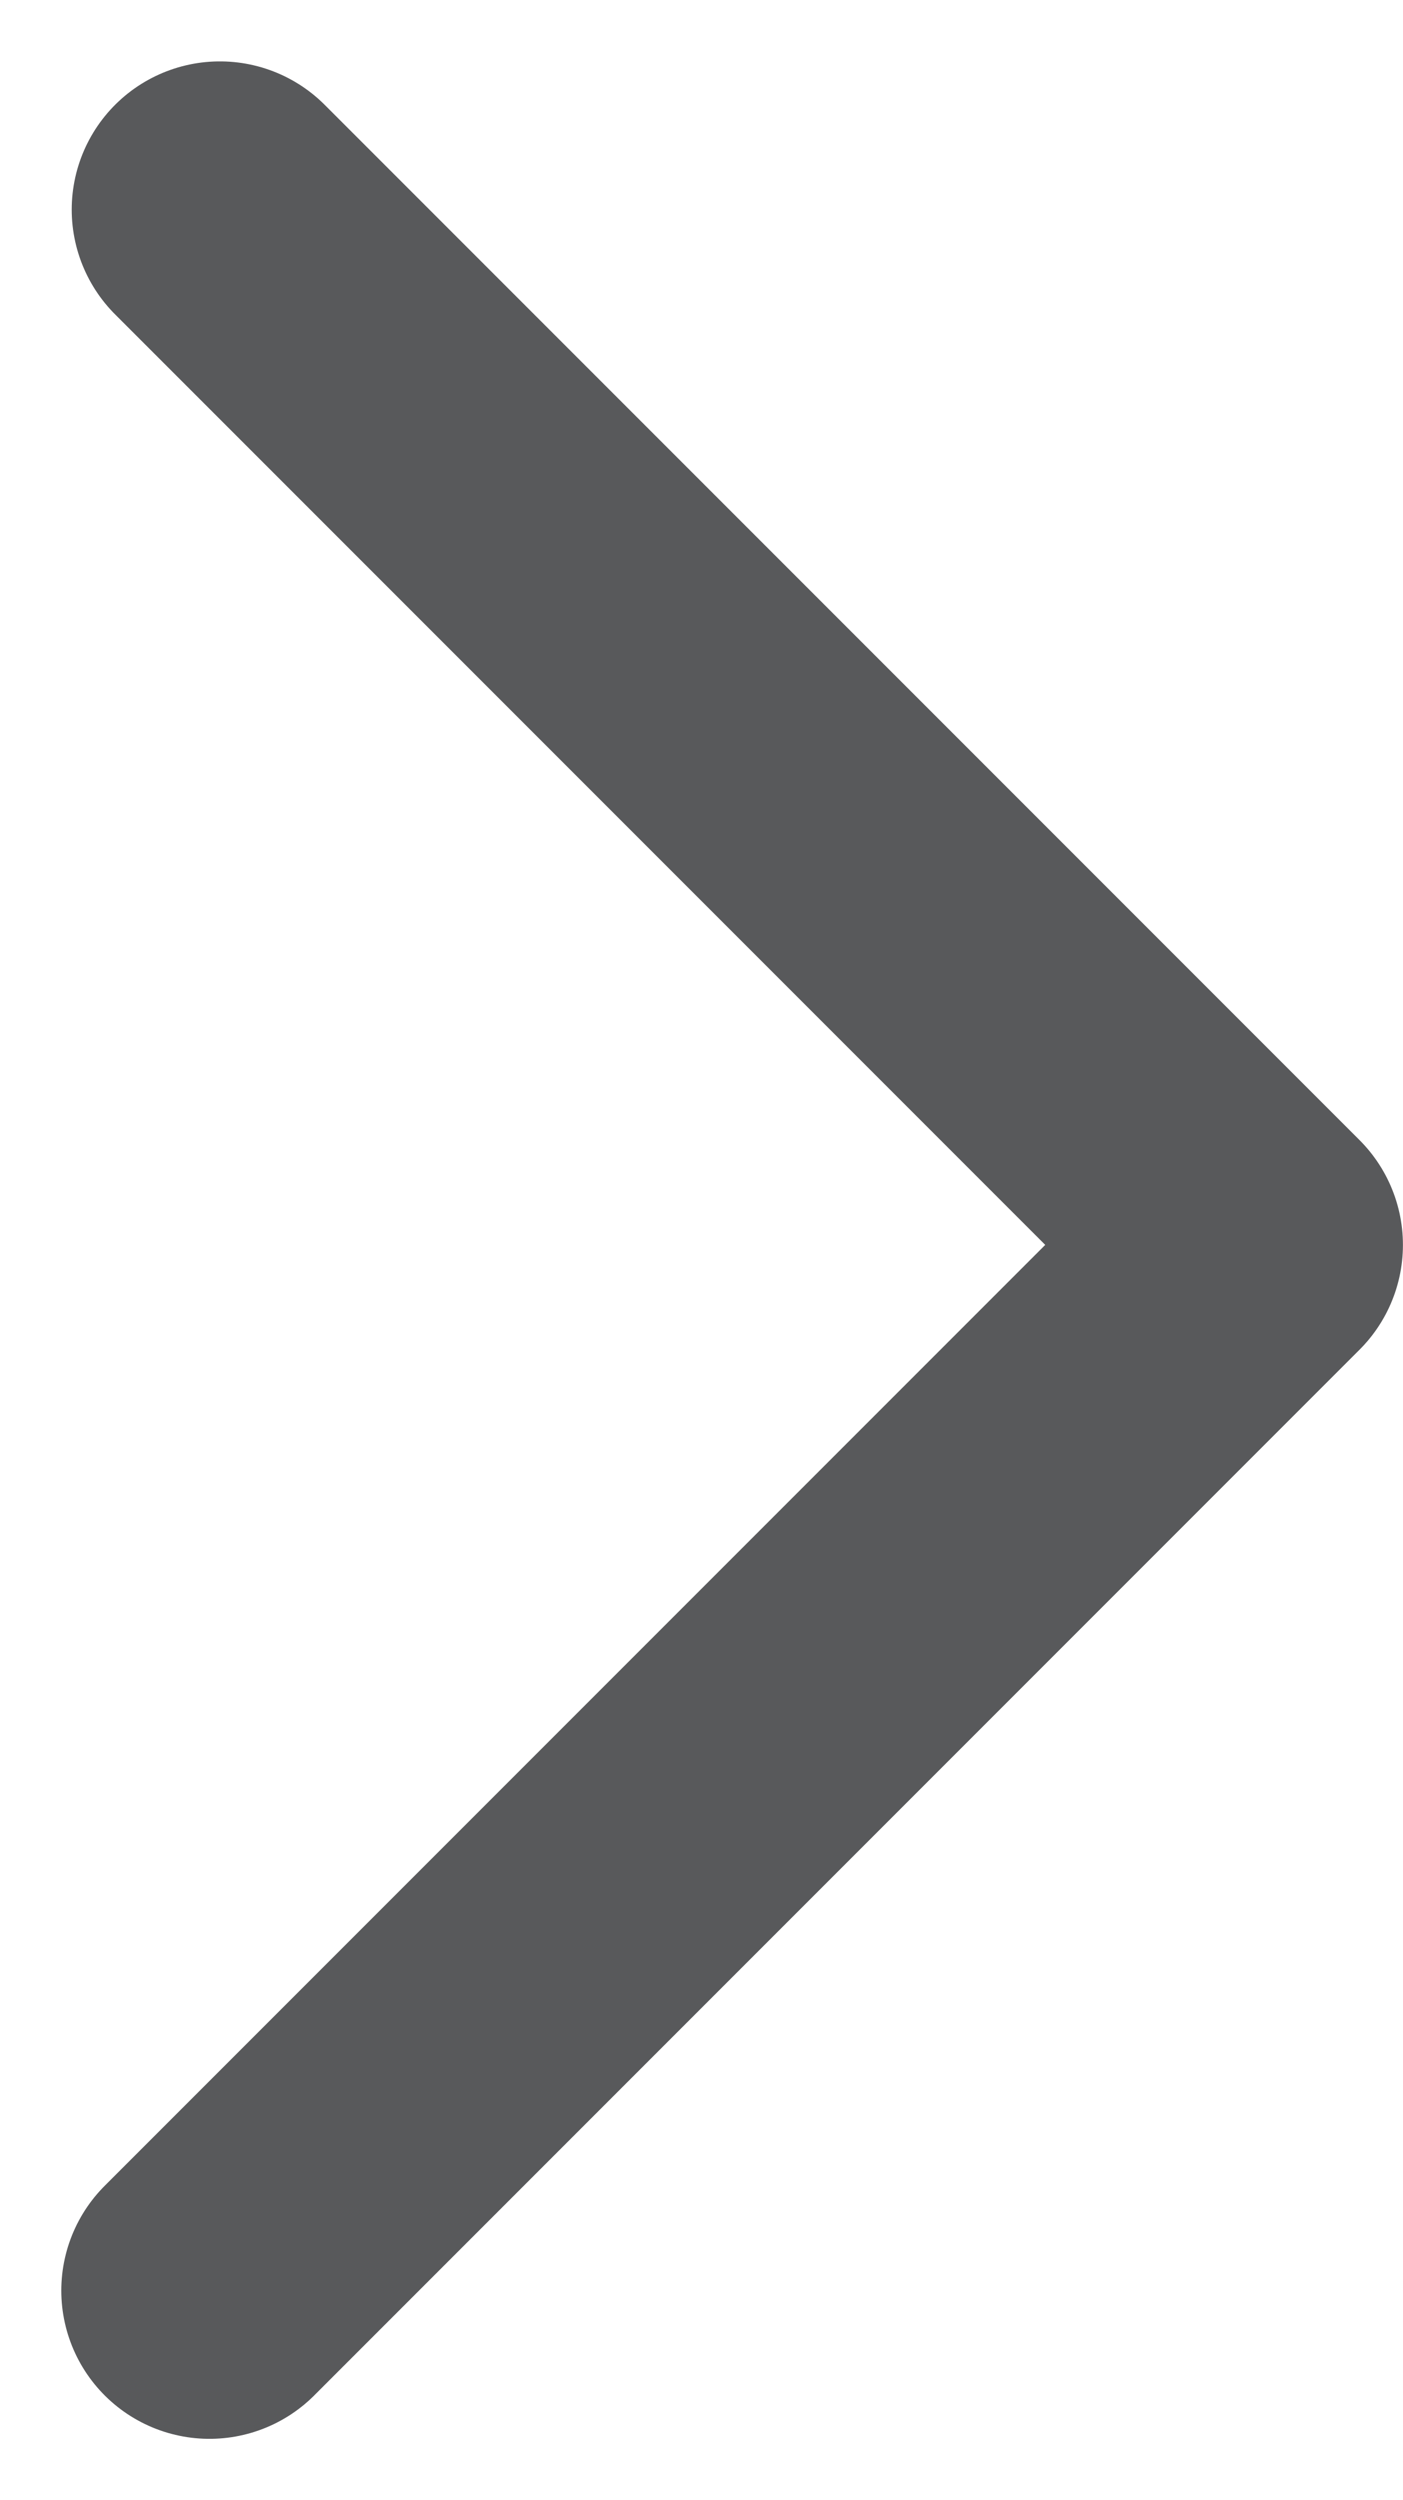 <svg xmlns="http://www.w3.org/2000/svg" width="20.463" height="36.452" viewBox="0 0 20.463 36.452">
  <path id="Path_756" data-name="Path 756" d="M1147.879,422.12l15.094,15.094-3.868,3.868-7.111,7.111-4.267,4.267" transform="translate(-1144.672 -419.064)" fill="none" stroke="#58595b" stroke-linecap="round" stroke-linejoin="round" stroke-width="4.322"/>
</svg>
